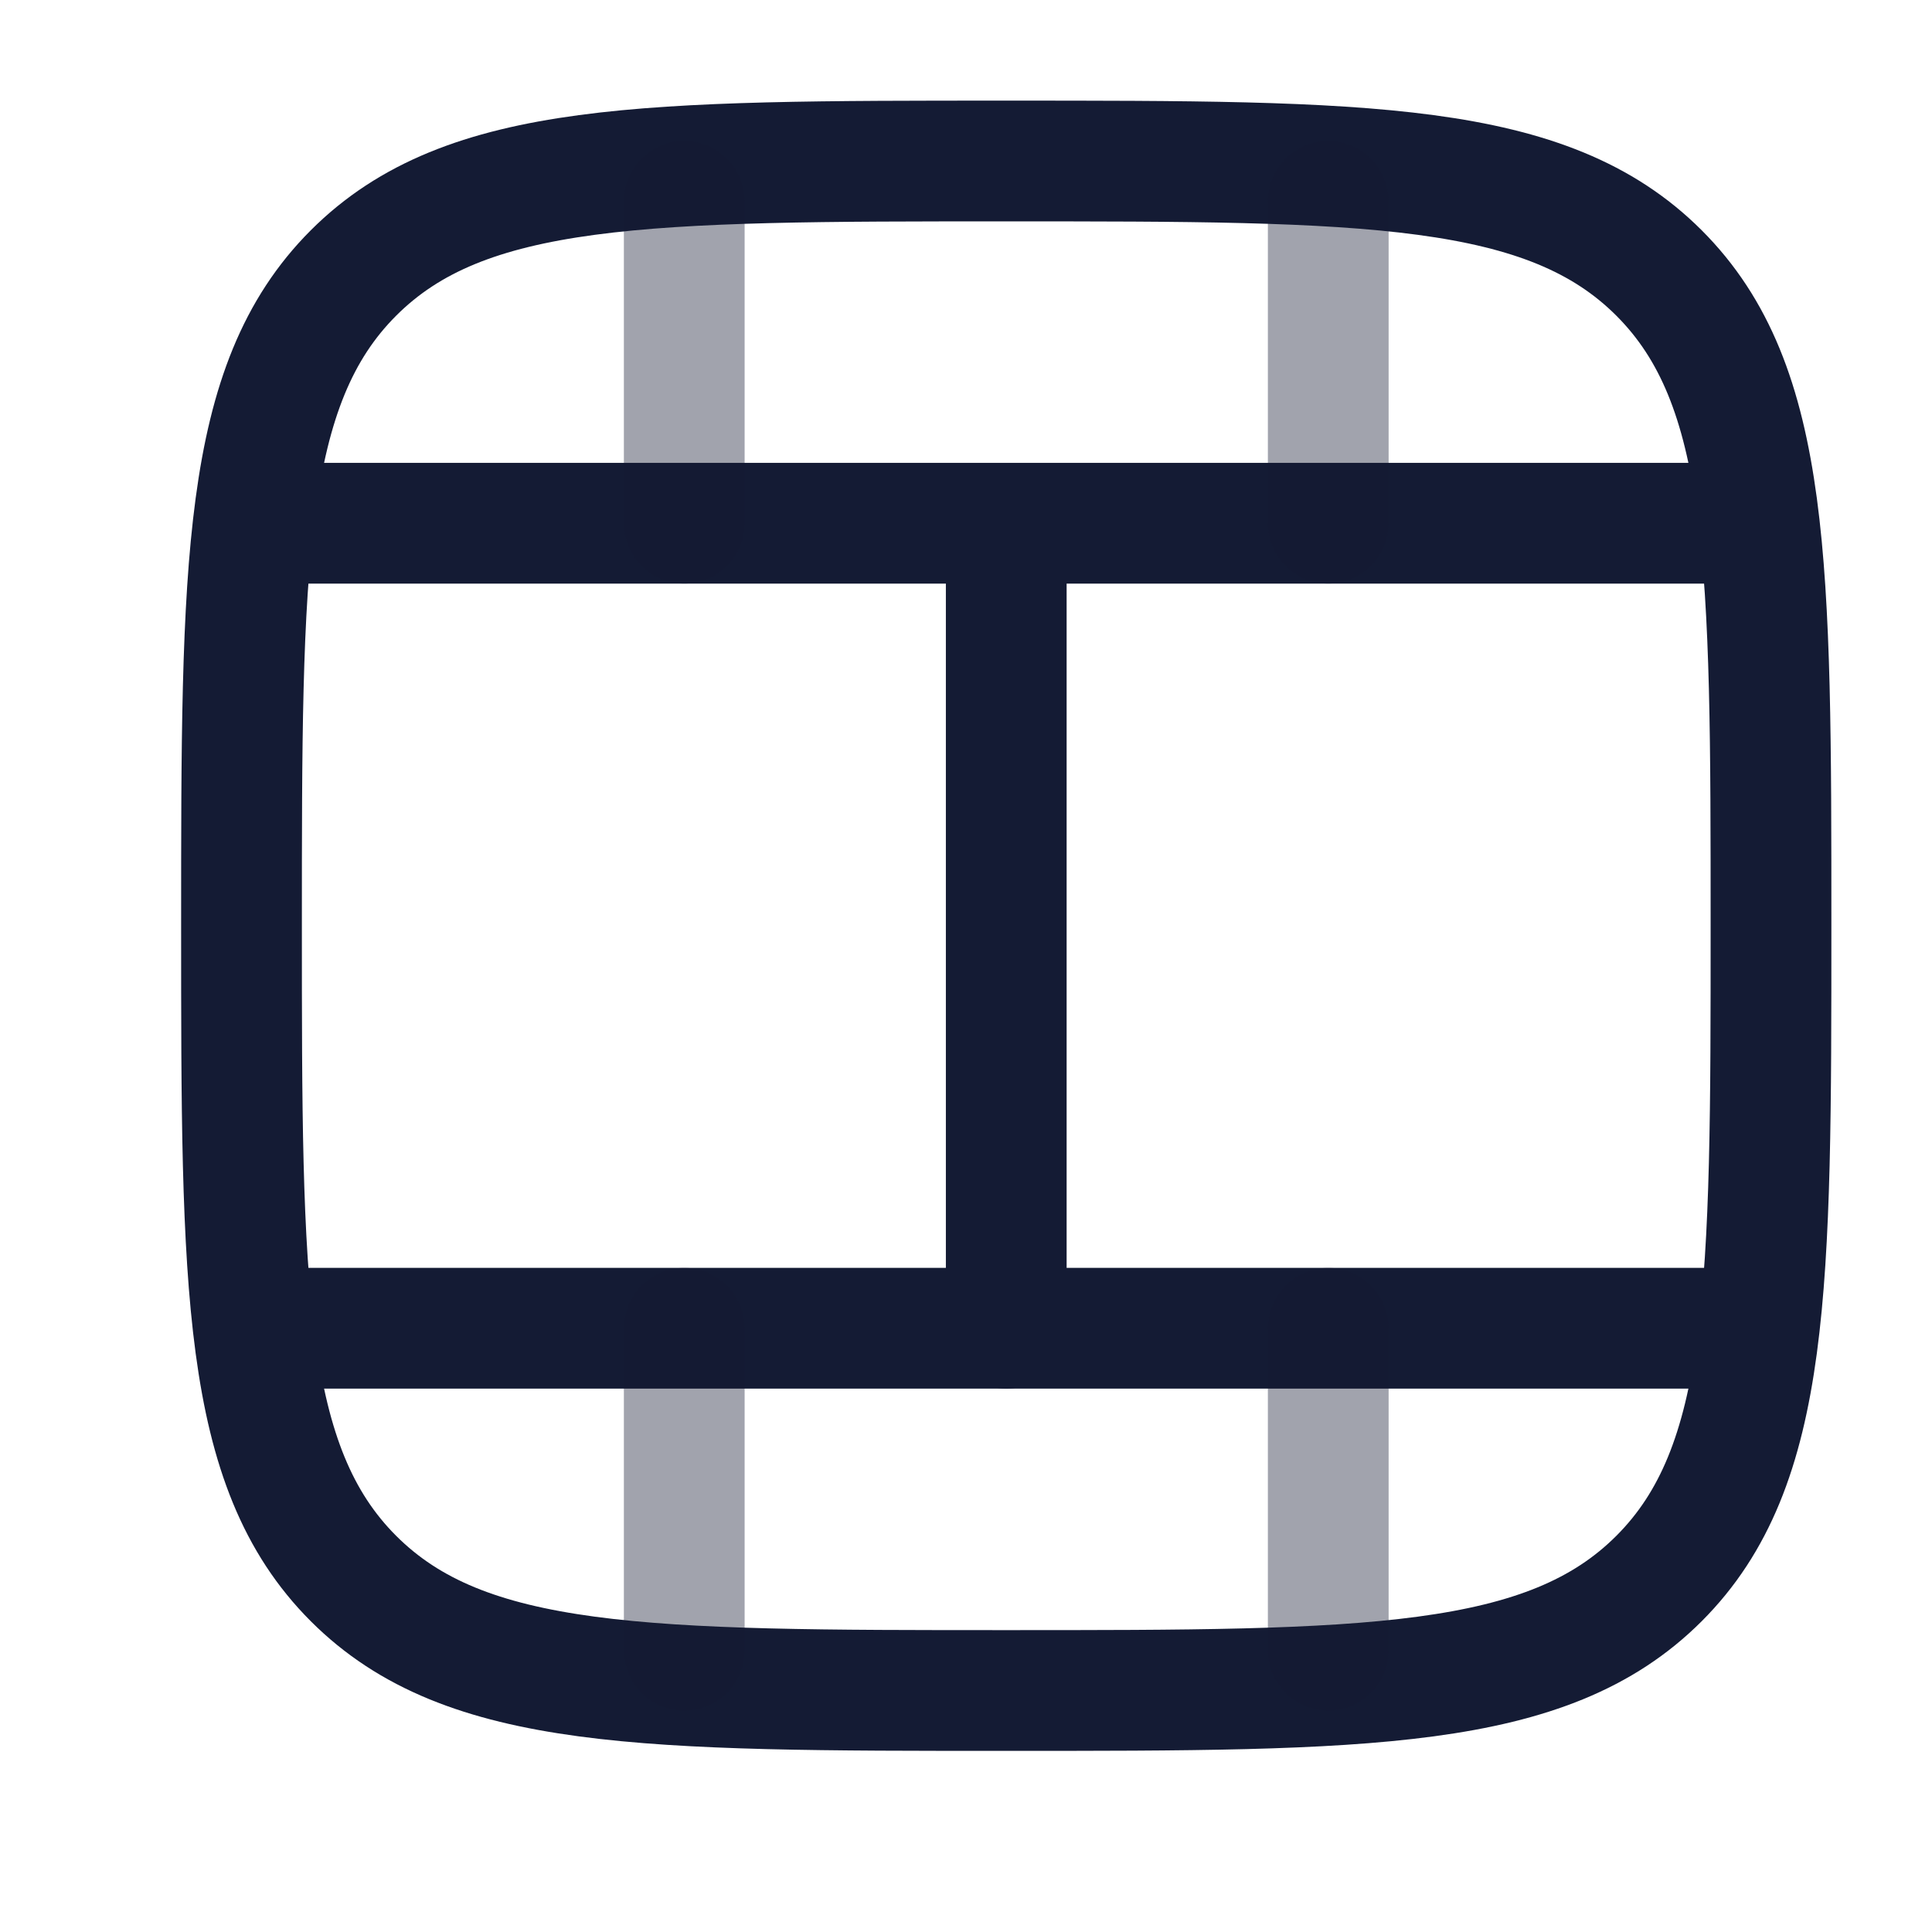 <svg width="24" height="24" viewBox="0 0 24 24" fill="none" xmlns="http://www.w3.org/2000/svg">
<path d="M3 11.5C3 7.022 3 4.782 4.391 3.391C5.782 2 8.022 2 12.5 2C16.978 2 19.218 2 20.609 3.391C22 4.782 22 7.022 22 11.5C22 15.978 22 18.218 20.609 19.609C19.218 21 16.978 21 12.5 21C8.022 21 5.782 21 4.391 19.609C3 18.218 3 15.978 3 11.5Z" stroke="#141B34" stroke-width="1.5"/>
<path d="M3 6.5H22" stroke="#141B34" stroke-width="1.5" stroke-linejoin="round"/>
<path d="M3 16.5H22" stroke="#141B34" stroke-width="1.5" stroke-linejoin="round"/>
<path d="M12.5 16.5L12.5 6.5" stroke="#141B34" stroke-width="1.5" stroke-linecap="round" stroke-linejoin="round"/>
<path opacity="0.4" d="M8.5 6.5L8.5 2.5M16.5 6.5L16.5 2.5" stroke="#141B34" stroke-width="1.5" stroke-linecap="round" stroke-linejoin="round"/>
<path opacity="0.4" d="M8.5 20.5L8.5 16.5M16.5 20.5L16.5 16.5" stroke="#141B34" stroke-width="1.5" stroke-linecap="round" stroke-linejoin="round"/>
</svg>
